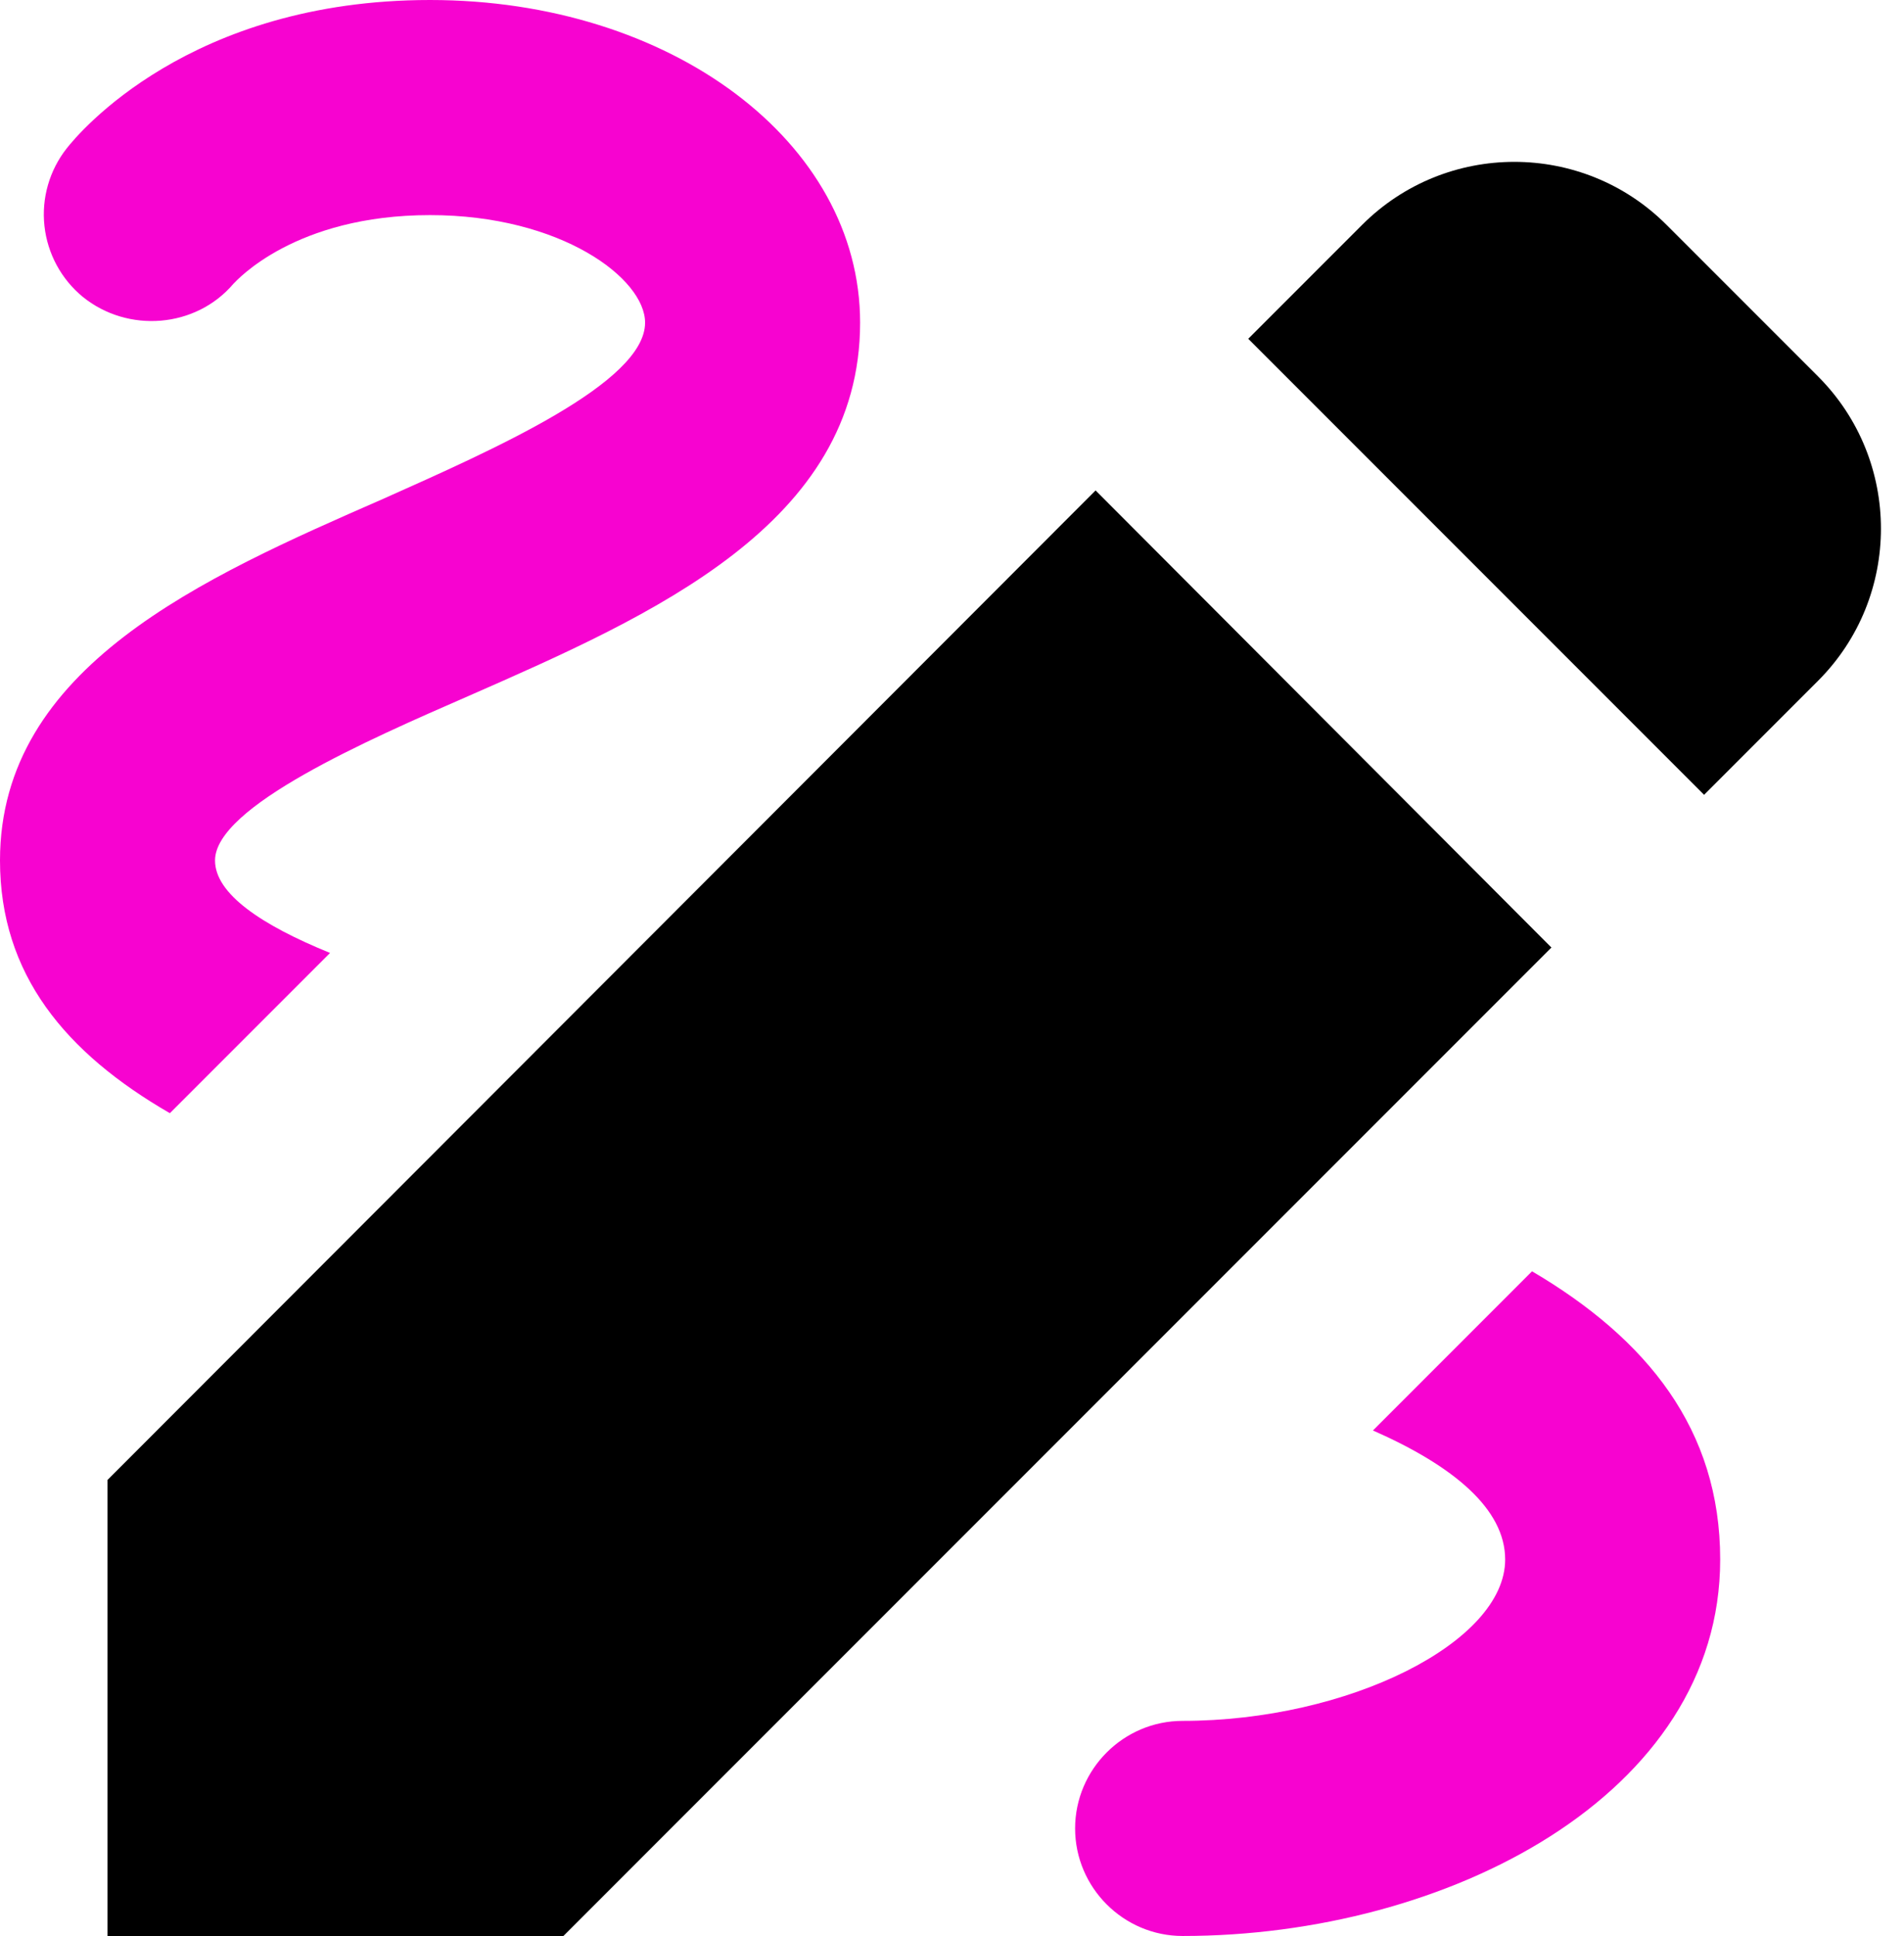<svg width="61" height="62" viewBox="0 0 61 62" fill="none" xmlns="http://www.w3.org/2000/svg">
<rect width="61" height="62" fill="#858585"/>
<g id="Quick - Special Instructions" clipPath="url(#clip0_0_1)">
<rect width="1440" height="919" transform="translate(-1002 -313)" fill="white"/>
<g id="Rectangle 26" filter="url(#filter0_d_0_1)">
<path d="M-759 -215C-759 -219.418 -755.418 -223 -751 -223H403C407.418 -223 411 -219.418 411 -215V578C411 582.418 407.418 586 403 586H-751C-755.418 586 -759 582.418 -759 578V-215Z" fill="white"/>
<path d="M-758.25 -215C-758.25 -219.004 -755.004 -222.25 -751 -222.25H403C407.004 -222.25 410.25 -219.004 410.25 -215V578C410.25 582.004 407.004 585.25 403 585.25H-751C-755.004 585.25 -758.25 582.004 -758.25 578V-215Z" stroke="#F1F1F1" stroke-width="1.5"/>
</g>
<rect id="Rectangle 10467" x="-627.5" y="-84.5" width="886" height="557" rx="9.5" stroke="#E8E6EA"/>
<rect id="Rectangle 10469" x="-167.5" y="-61.5" width="395" height="189" rx="9.5" fill="white" stroke="#D9D9D9"/>
<g id="Group 117606">
<path id="Vector" d="M55.111 49.944C55.111 57.488 46.362 62 37.889 62C35.994 62 34.444 60.45 34.444 58.556C34.444 56.661 35.994 55.111 37.889 55.111C43.193 55.111 48.222 52.597 48.222 49.944C48.222 48.326 46.569 46.948 43.986 45.811L49.083 40.713C52.769 42.883 55.111 45.777 55.111 49.944ZM5.442 35.65C2.101 33.721 0 31.207 0 27.556C0 21.356 6.51 18.497 12.262 15.982C15.81 14.398 20.667 12.262 20.667 10.333C20.667 8.921 17.98 6.889 13.778 6.889C9.438 6.889 7.578 8.99 7.474 9.093C6.269 10.506 4.099 10.678 2.652 9.507C1.962 8.939 1.521 8.124 1.424 7.235C1.327 6.347 1.583 5.456 2.136 4.753C2.514 4.271 6.062 0 13.778 0C21.493 0 27.556 4.547 27.556 10.333C27.556 16.774 20.908 19.702 15.018 22.286C11.78 23.698 6.889 25.833 6.889 27.556C6.889 28.623 8.37 29.622 10.574 30.518L5.442 35.65Z" fill="#F703D0"/>
<g id="Vector_2">
<path d="M58.246 21.803L54.595 25.454L39.991 10.85L43.642 7.199C46.329 4.512 50.703 4.512 53.39 7.199L58.246 12.055C60.933 14.742 60.933 19.116 58.246 21.803Z" fill="black"/>
<path d="M3.445 47.395L35.1 15.706L49.704 30.345L18.05 62H3.445V47.395Z" fill="black"/>
</g>
</g>
</g>
<defs>
<filter id="filter0_d_0_1" x="-803" y="-266" width="1258" height="897" filterUnits="userSpaceOnUse" color-interpolation-filters="sRGB">
<feFlood flood-opacity="0" result="BackgroundImageFix"/>
<feColorMatrix in="SourceAlpha" type="matrix" values="0 0 0 0 0 0 0 0 0 0 0 0 0 0 0 0 0 0 127 0" result="hardAlpha"/>
<feOffset dy="1"/>
<feGaussianBlur stdDeviation="22"/>
<feComposite in2="hardAlpha" operator="out"/>
<feColorMatrix type="matrix" values="0 0 0 0 1 0 0 0 0 0.383 0 0 0 0 0.383 0 0 0 0.1 0"/>
<feBlend mode="normal" in2="BackgroundImageFix" result="effect1_dropShadow_0_1"/>
<feBlend mode="normal" in="SourceGraphic" in2="effect1_dropShadow_0_1" result="shape"/>
</filter>
<clipPath id="clip0_0_1">
<rect width="1440" height="919" fill="white" transform="translate(-1002 -313)"/>
</clipPath>
</defs>
</svg>

